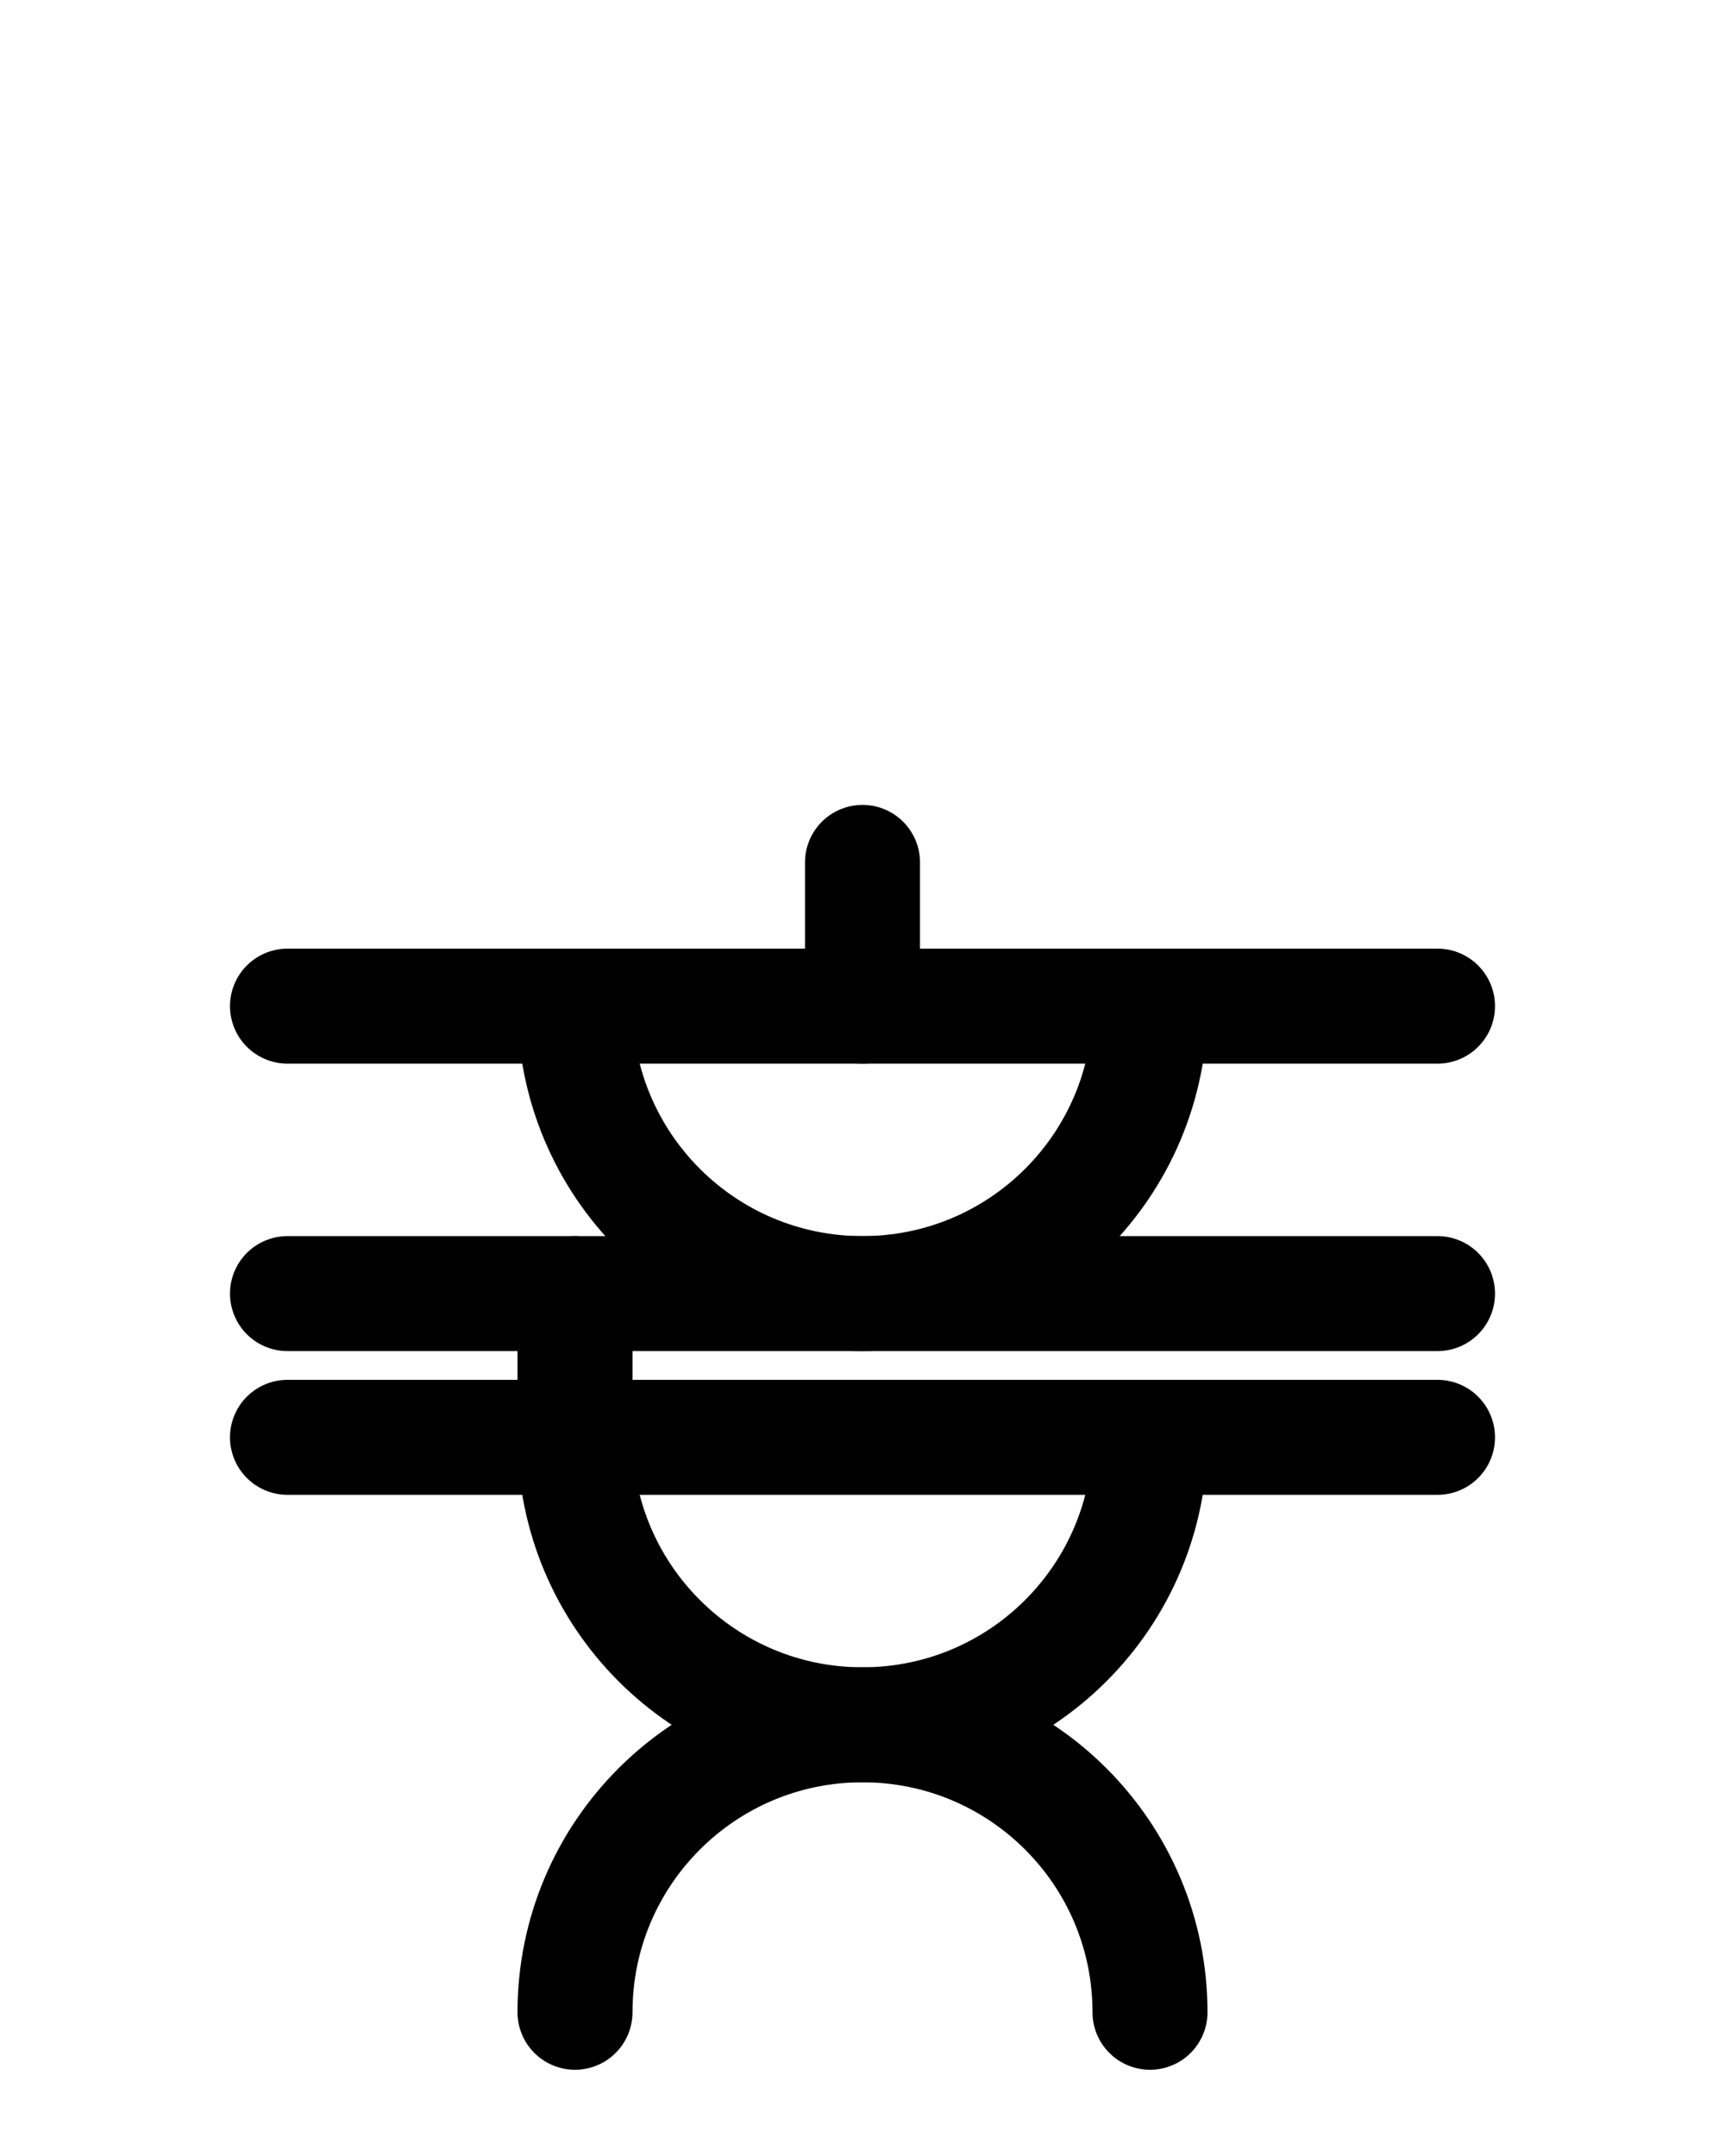 <?xml version="1.0" encoding="utf-8"?>
<!-- Generator: Adobe Illustrator 26.0.0, SVG Export Plug-In . SVG Version: 6.00 Build 0)  -->
<svg version="1.1" id="图层_1" xmlns="http://www.w3.org/2000/svg" xmlns:xlink="http://www.w3.org/1999/xlink" x="0px" y="0px"
	 viewBox="0 0 720 900" style="enable-background:new 0 0 720 900;" xml:space="preserve">
<style type="text/css">
	.st0{fill:none;stroke:#000000;stroke-width:48;stroke-linecap:round;stroke-linejoin:round;stroke-miterlimit:10;}
</style>
<line class="st0" x1="360" y1="360" x2="360" y2="420"/>
<line class="st0" x1="120" y1="420" x2="600" y2="420"/>
<path class="st0" d="M240,420c0,66.3,53.7,120,120,120l0,0c66.3,0,120-53.7,120-120"/>
<line class="st0" x1="120" y1="540" x2="600" y2="540"/>
<line class="st0" x1="120" y1="600" x2="600" y2="600"/>
<path class="st0" d="M480,600c0,66.3-53.7,120-120,120s-120,53.7-120,120"/>
<path class="st0" d="M240,540v60c0,66.3,53.7,120,120,120s120,53.7,120,120"/>
</svg>
